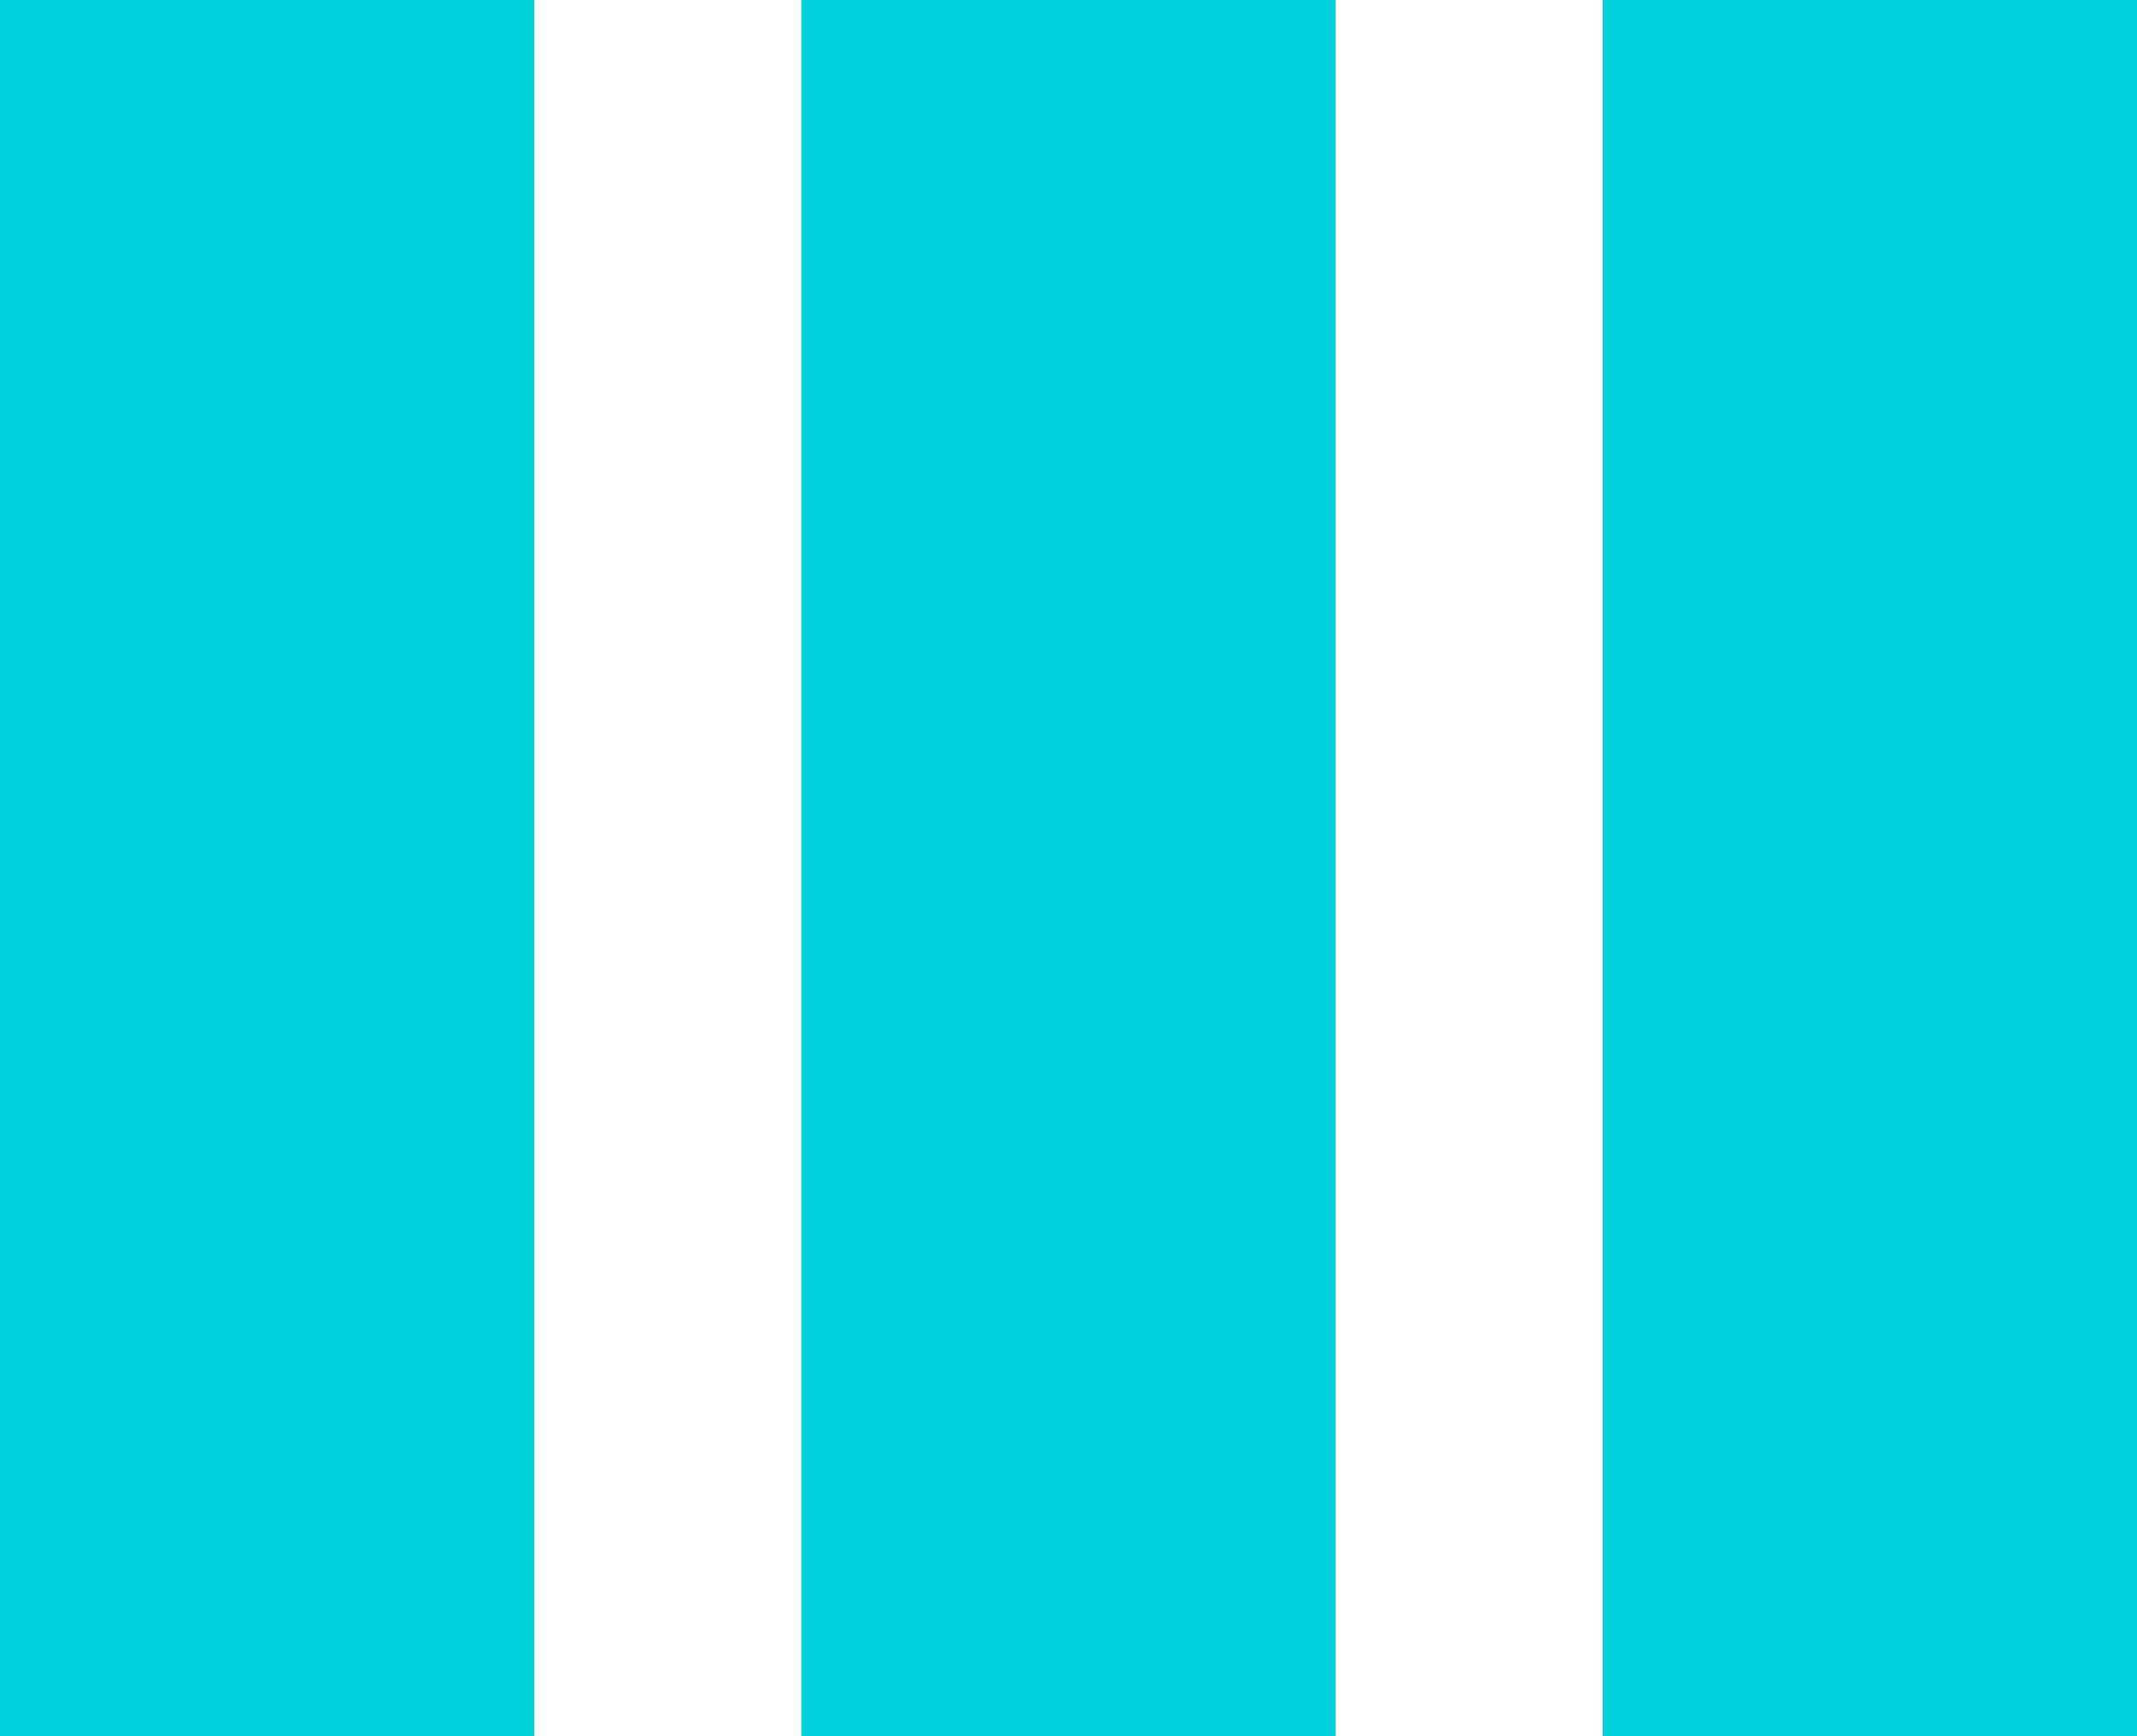 <svg width="16" height="13" viewBox="0 0 16 13" fill="none" xmlns="http://www.w3.org/2000/svg">
<path fill-rule="evenodd" clip-rule="evenodd" d="M0 0H4V13H0V0ZM6 0H10V13H6V0ZM16 0H12V13H16V0Z" fill="#00D0DB"/>
</svg>
